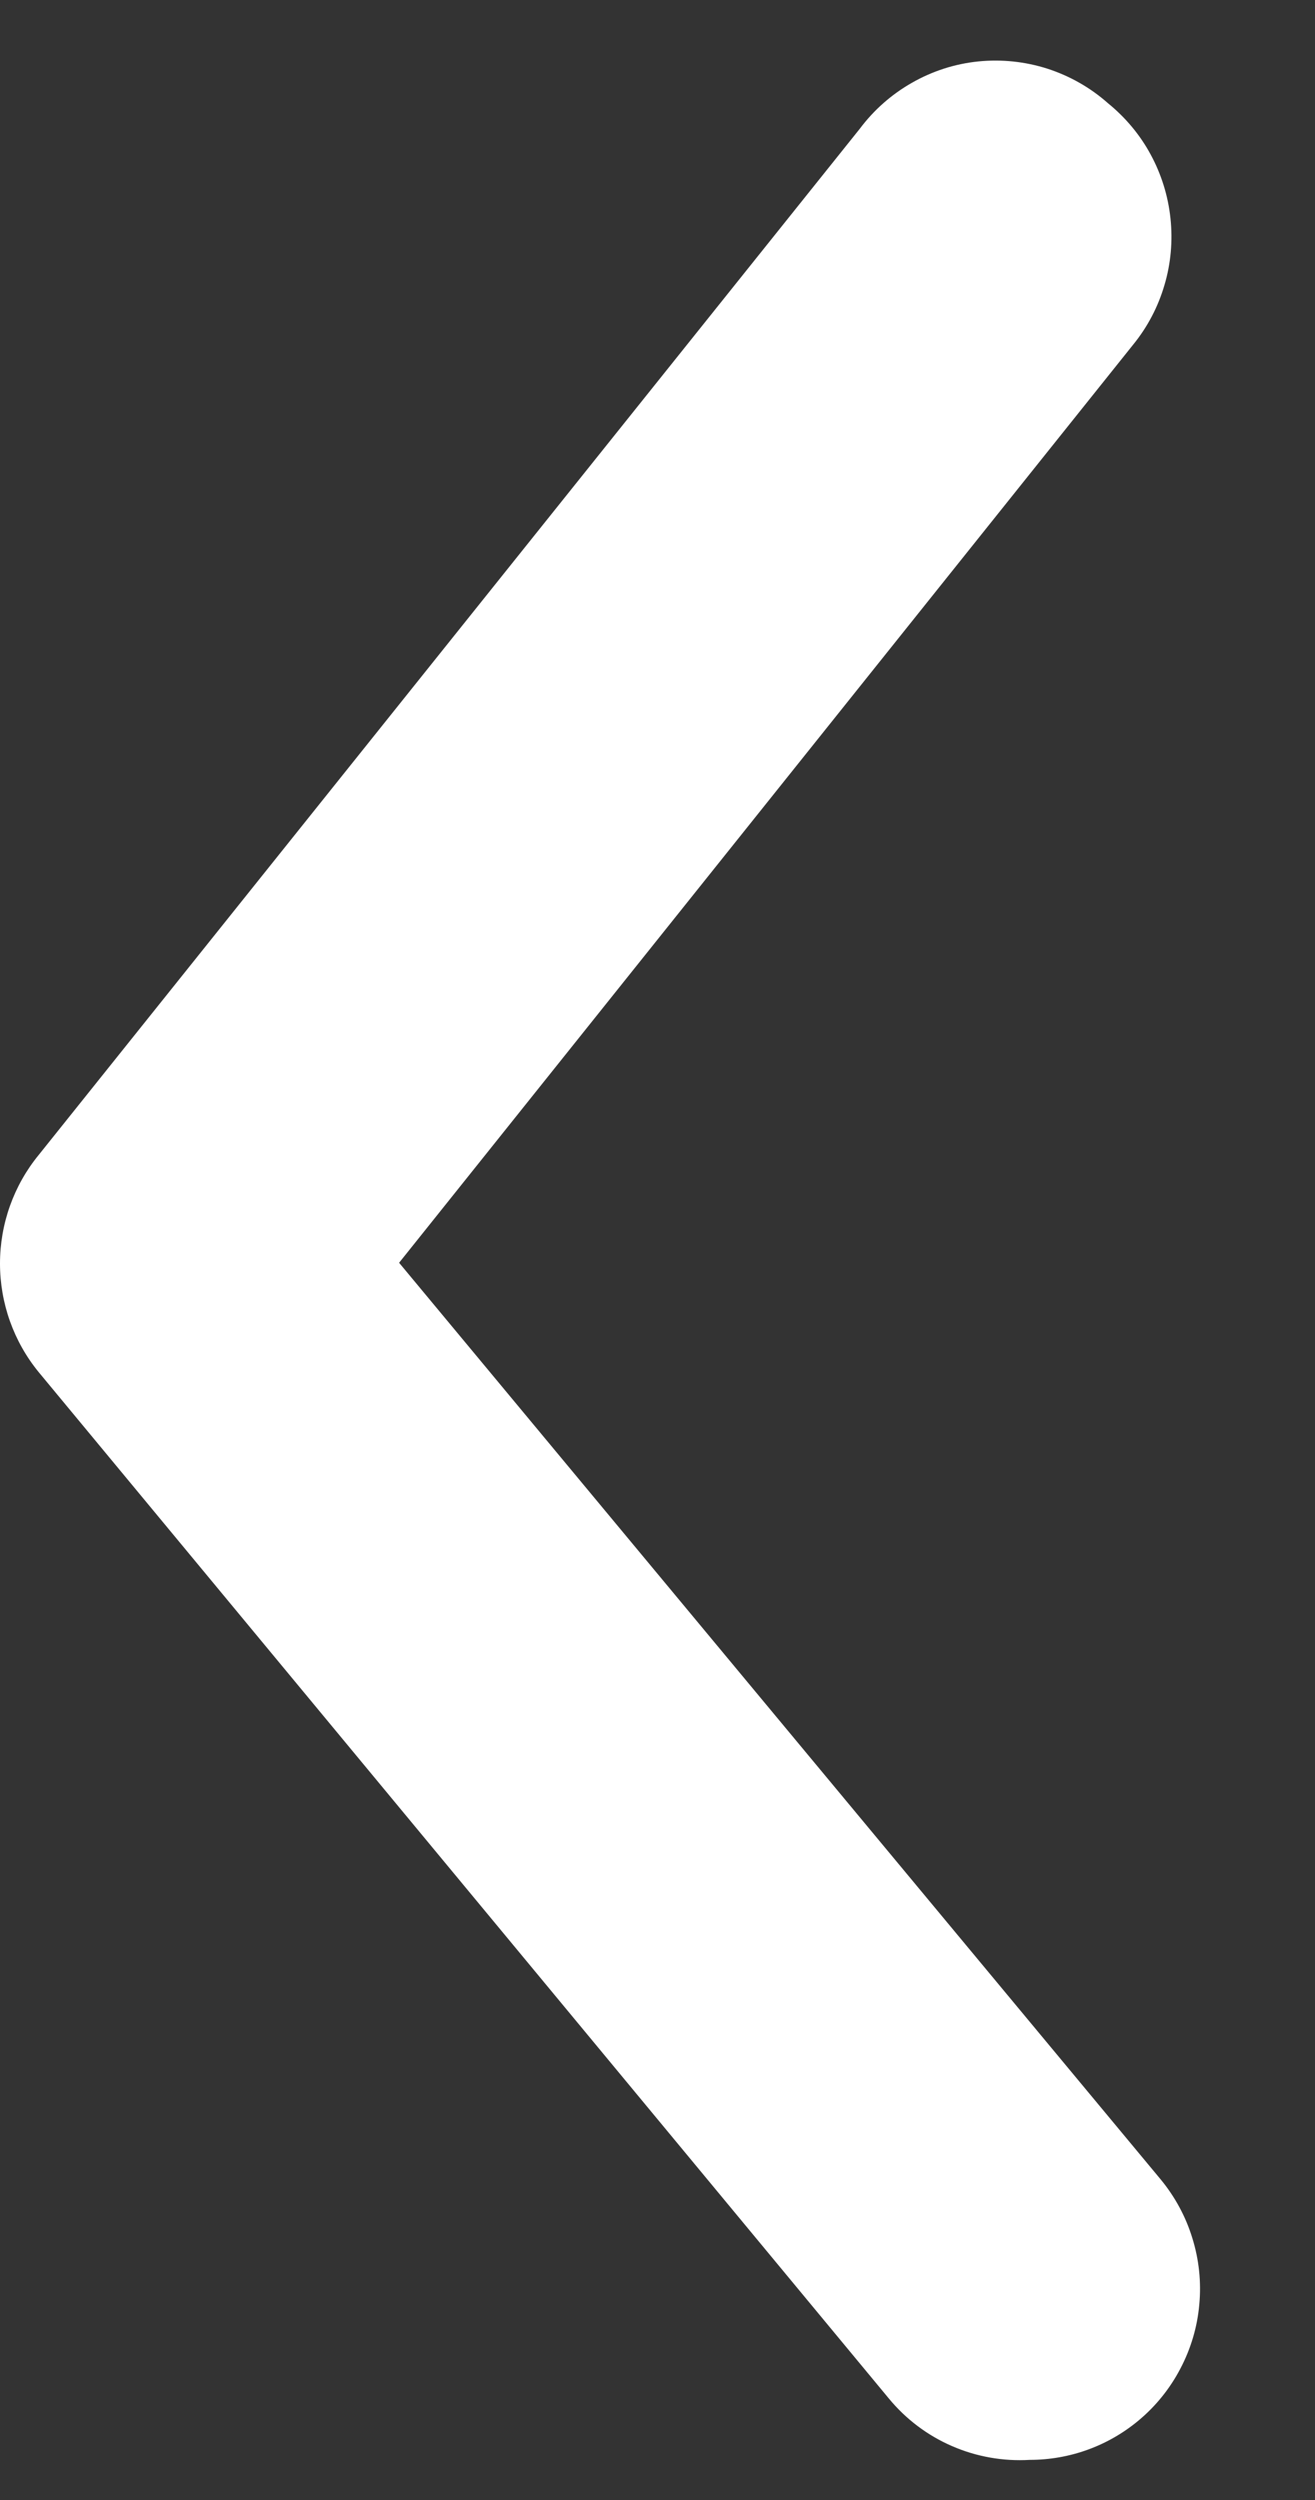 <svg xmlns="http://www.w3.org/2000/svg" width="10" height="19" viewBox="0 0 10 19" fill="none">
  <rect x="0" y="0" width="10" height="19" fill="#333333" stroke="none"/>
  <path d="M7.831 18.695C8.133 18.695 8.425 18.59 8.658 18.396C8.789 18.287 8.897 18.153 8.976 18.002C9.056 17.85 9.105 17.685 9.12 17.515C9.136 17.344 9.118 17.173 9.067 17.009C9.017 16.846 8.935 16.695 8.826 16.563L3.035 9.597L8.619 2.617C8.727 2.484 8.807 2.331 8.855 2.167C8.904 2.003 8.919 1.83 8.901 1.66C8.883 1.49 8.832 1.325 8.75 1.174C8.669 1.024 8.558 0.892 8.425 0.784C8.292 0.666 8.135 0.577 7.965 0.522C7.796 0.468 7.617 0.449 7.439 0.467C7.262 0.485 7.091 0.54 6.935 0.629C6.78 0.717 6.645 0.836 6.538 0.979L0.294 8.778C0.104 9.01 0 9.302 0 9.603C0 9.904 0.104 10.196 0.294 10.428L6.758 18.227C6.887 18.384 7.052 18.509 7.239 18.59C7.425 18.671 7.628 18.707 7.831 18.695Z" fill="white"/>
</svg>